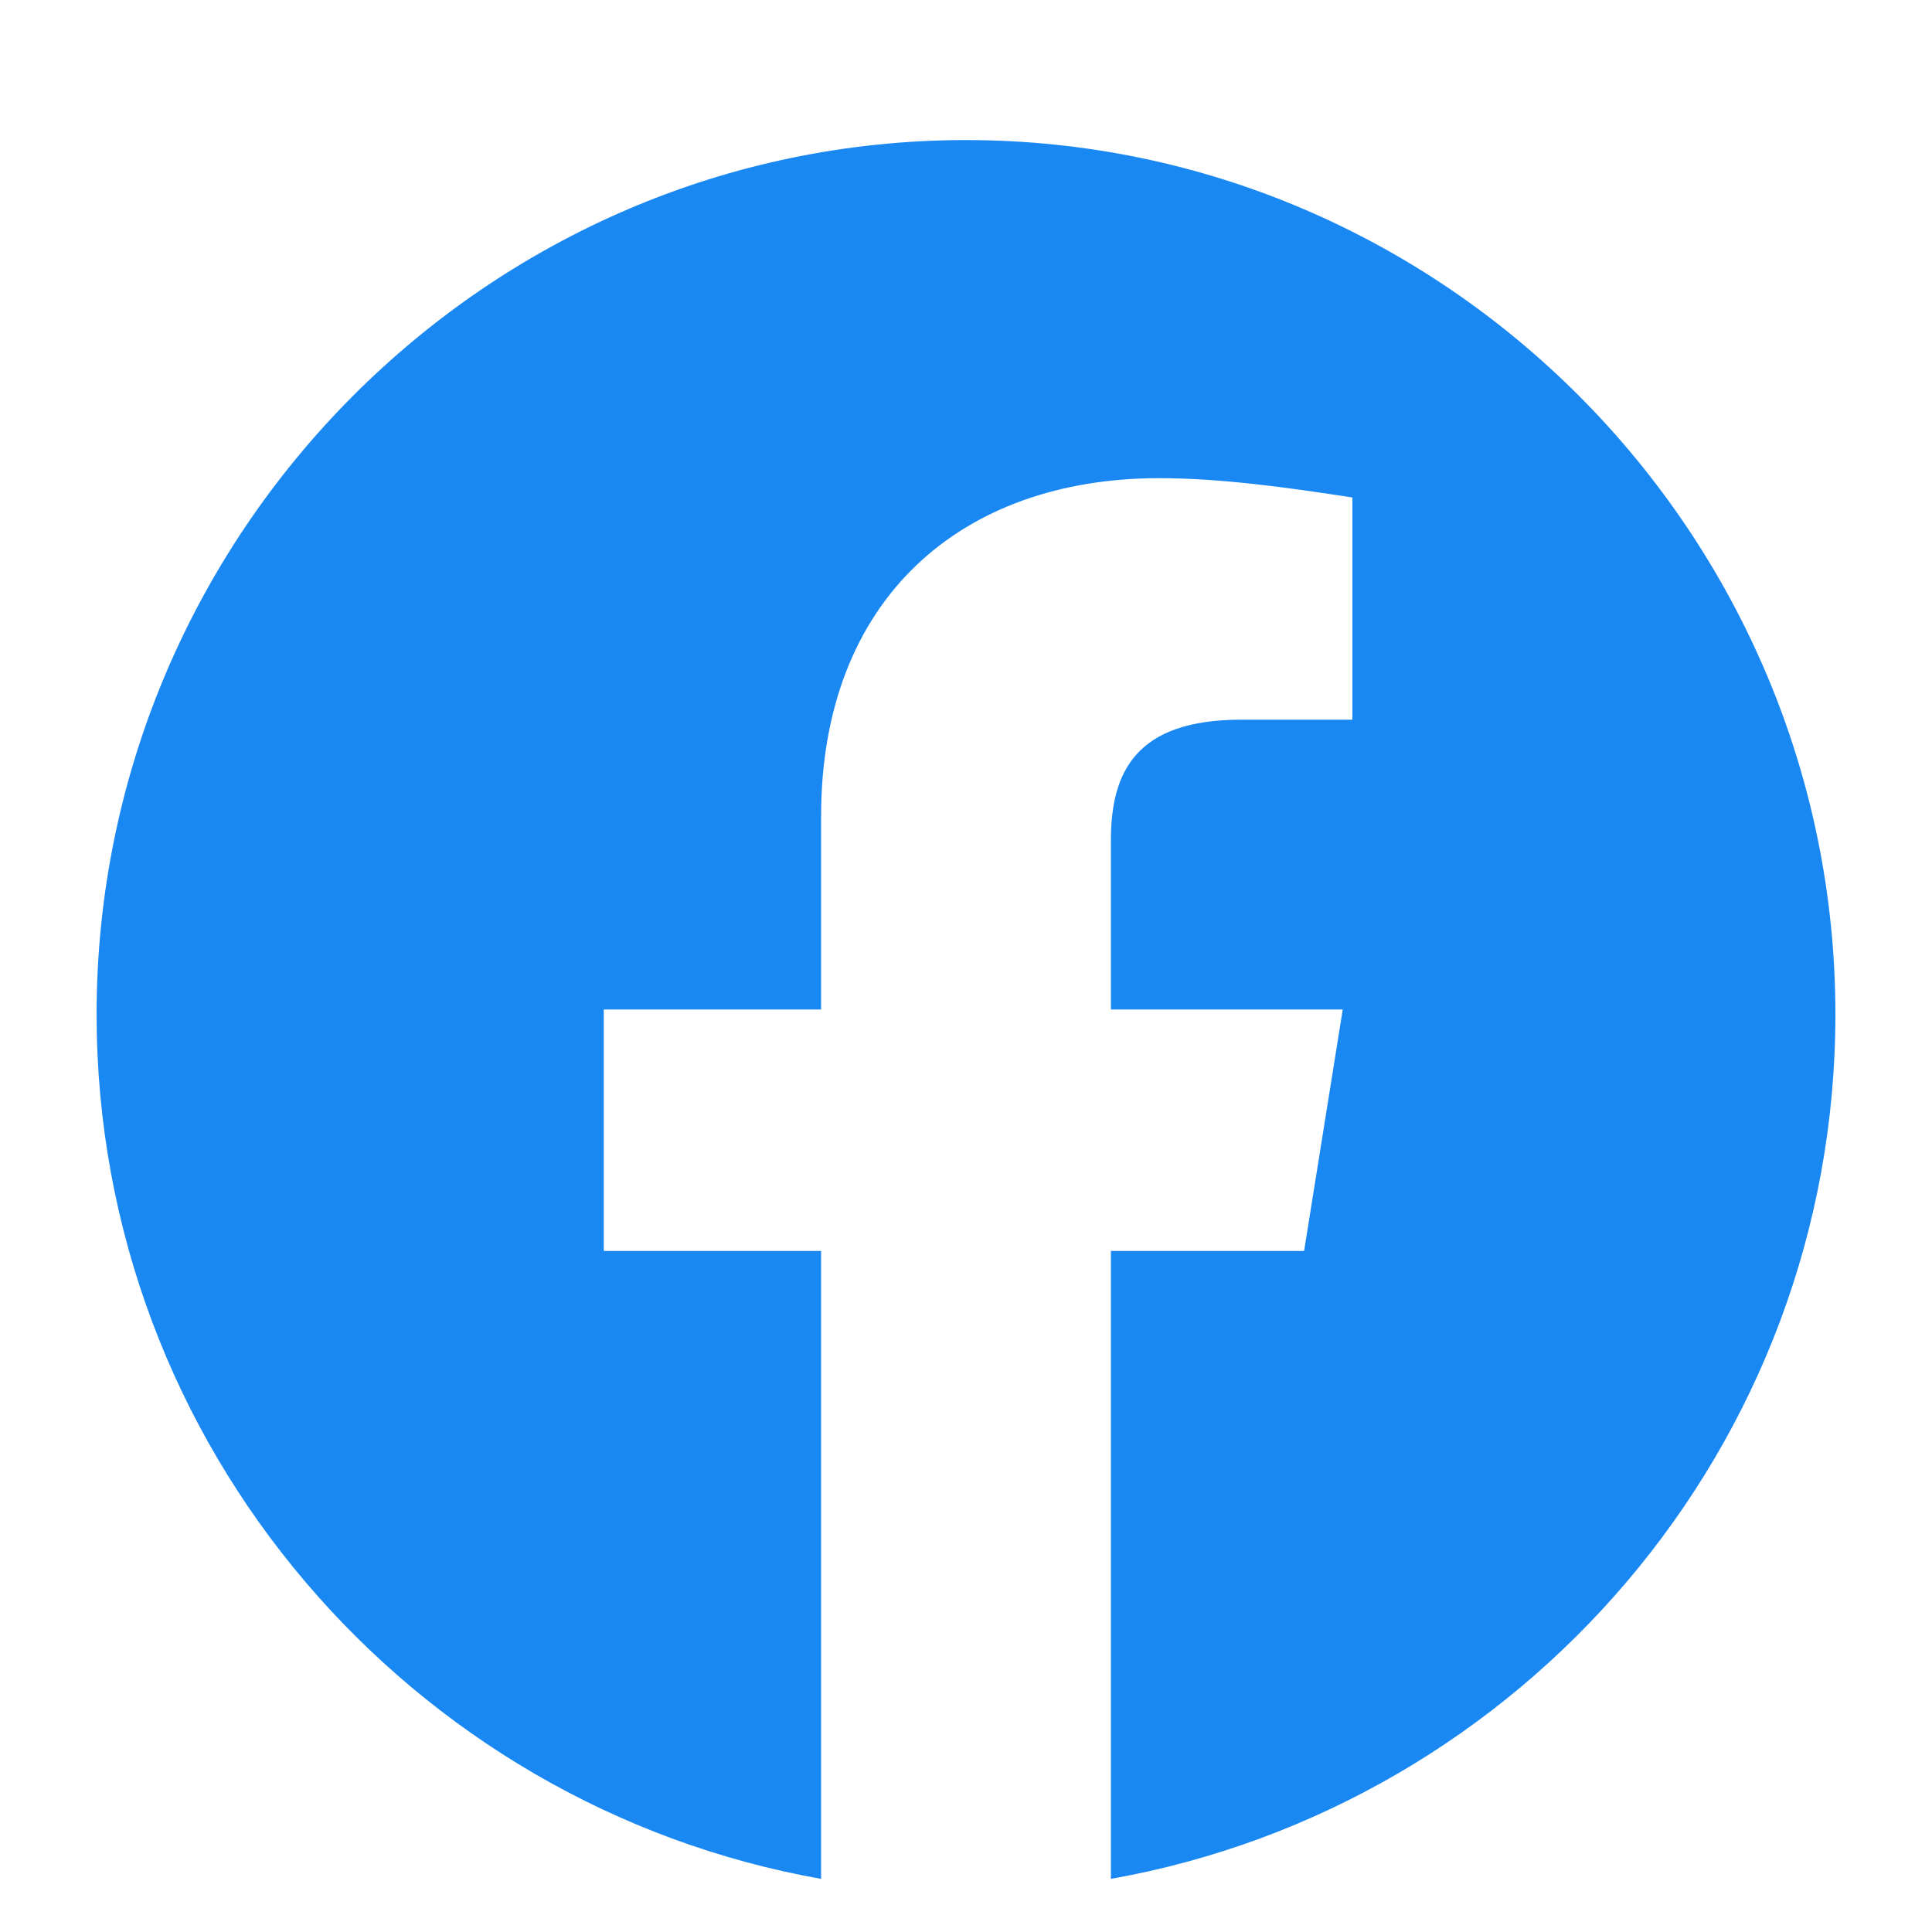 <svg width="20" height="20" viewBox="0 0 20 20" fill="none" xmlns="http://www.w3.org/2000/svg">
<path fill-rule="evenodd" clip-rule="evenodd" d="M1 10.5C1 14.975 4.25 18.695 8.5 19.45V12.95H6.25V10.45H8.5V8.45C8.5 6.2 9.95 4.95 12 4.95C12.65 4.95 13.35 5.05 14 5.15V7.45H12.85C11.75 7.45 11.5 8 11.5 8.7V10.45H13.9L13.5 12.95H11.5V19.45C15.75 18.695 19 14.976 19 10.5C19 5.522 14.95 1.45 10 1.45C5.05 1.45 1 5.522 1 10.5Z" fill="#1A88F3"/>
</svg>
